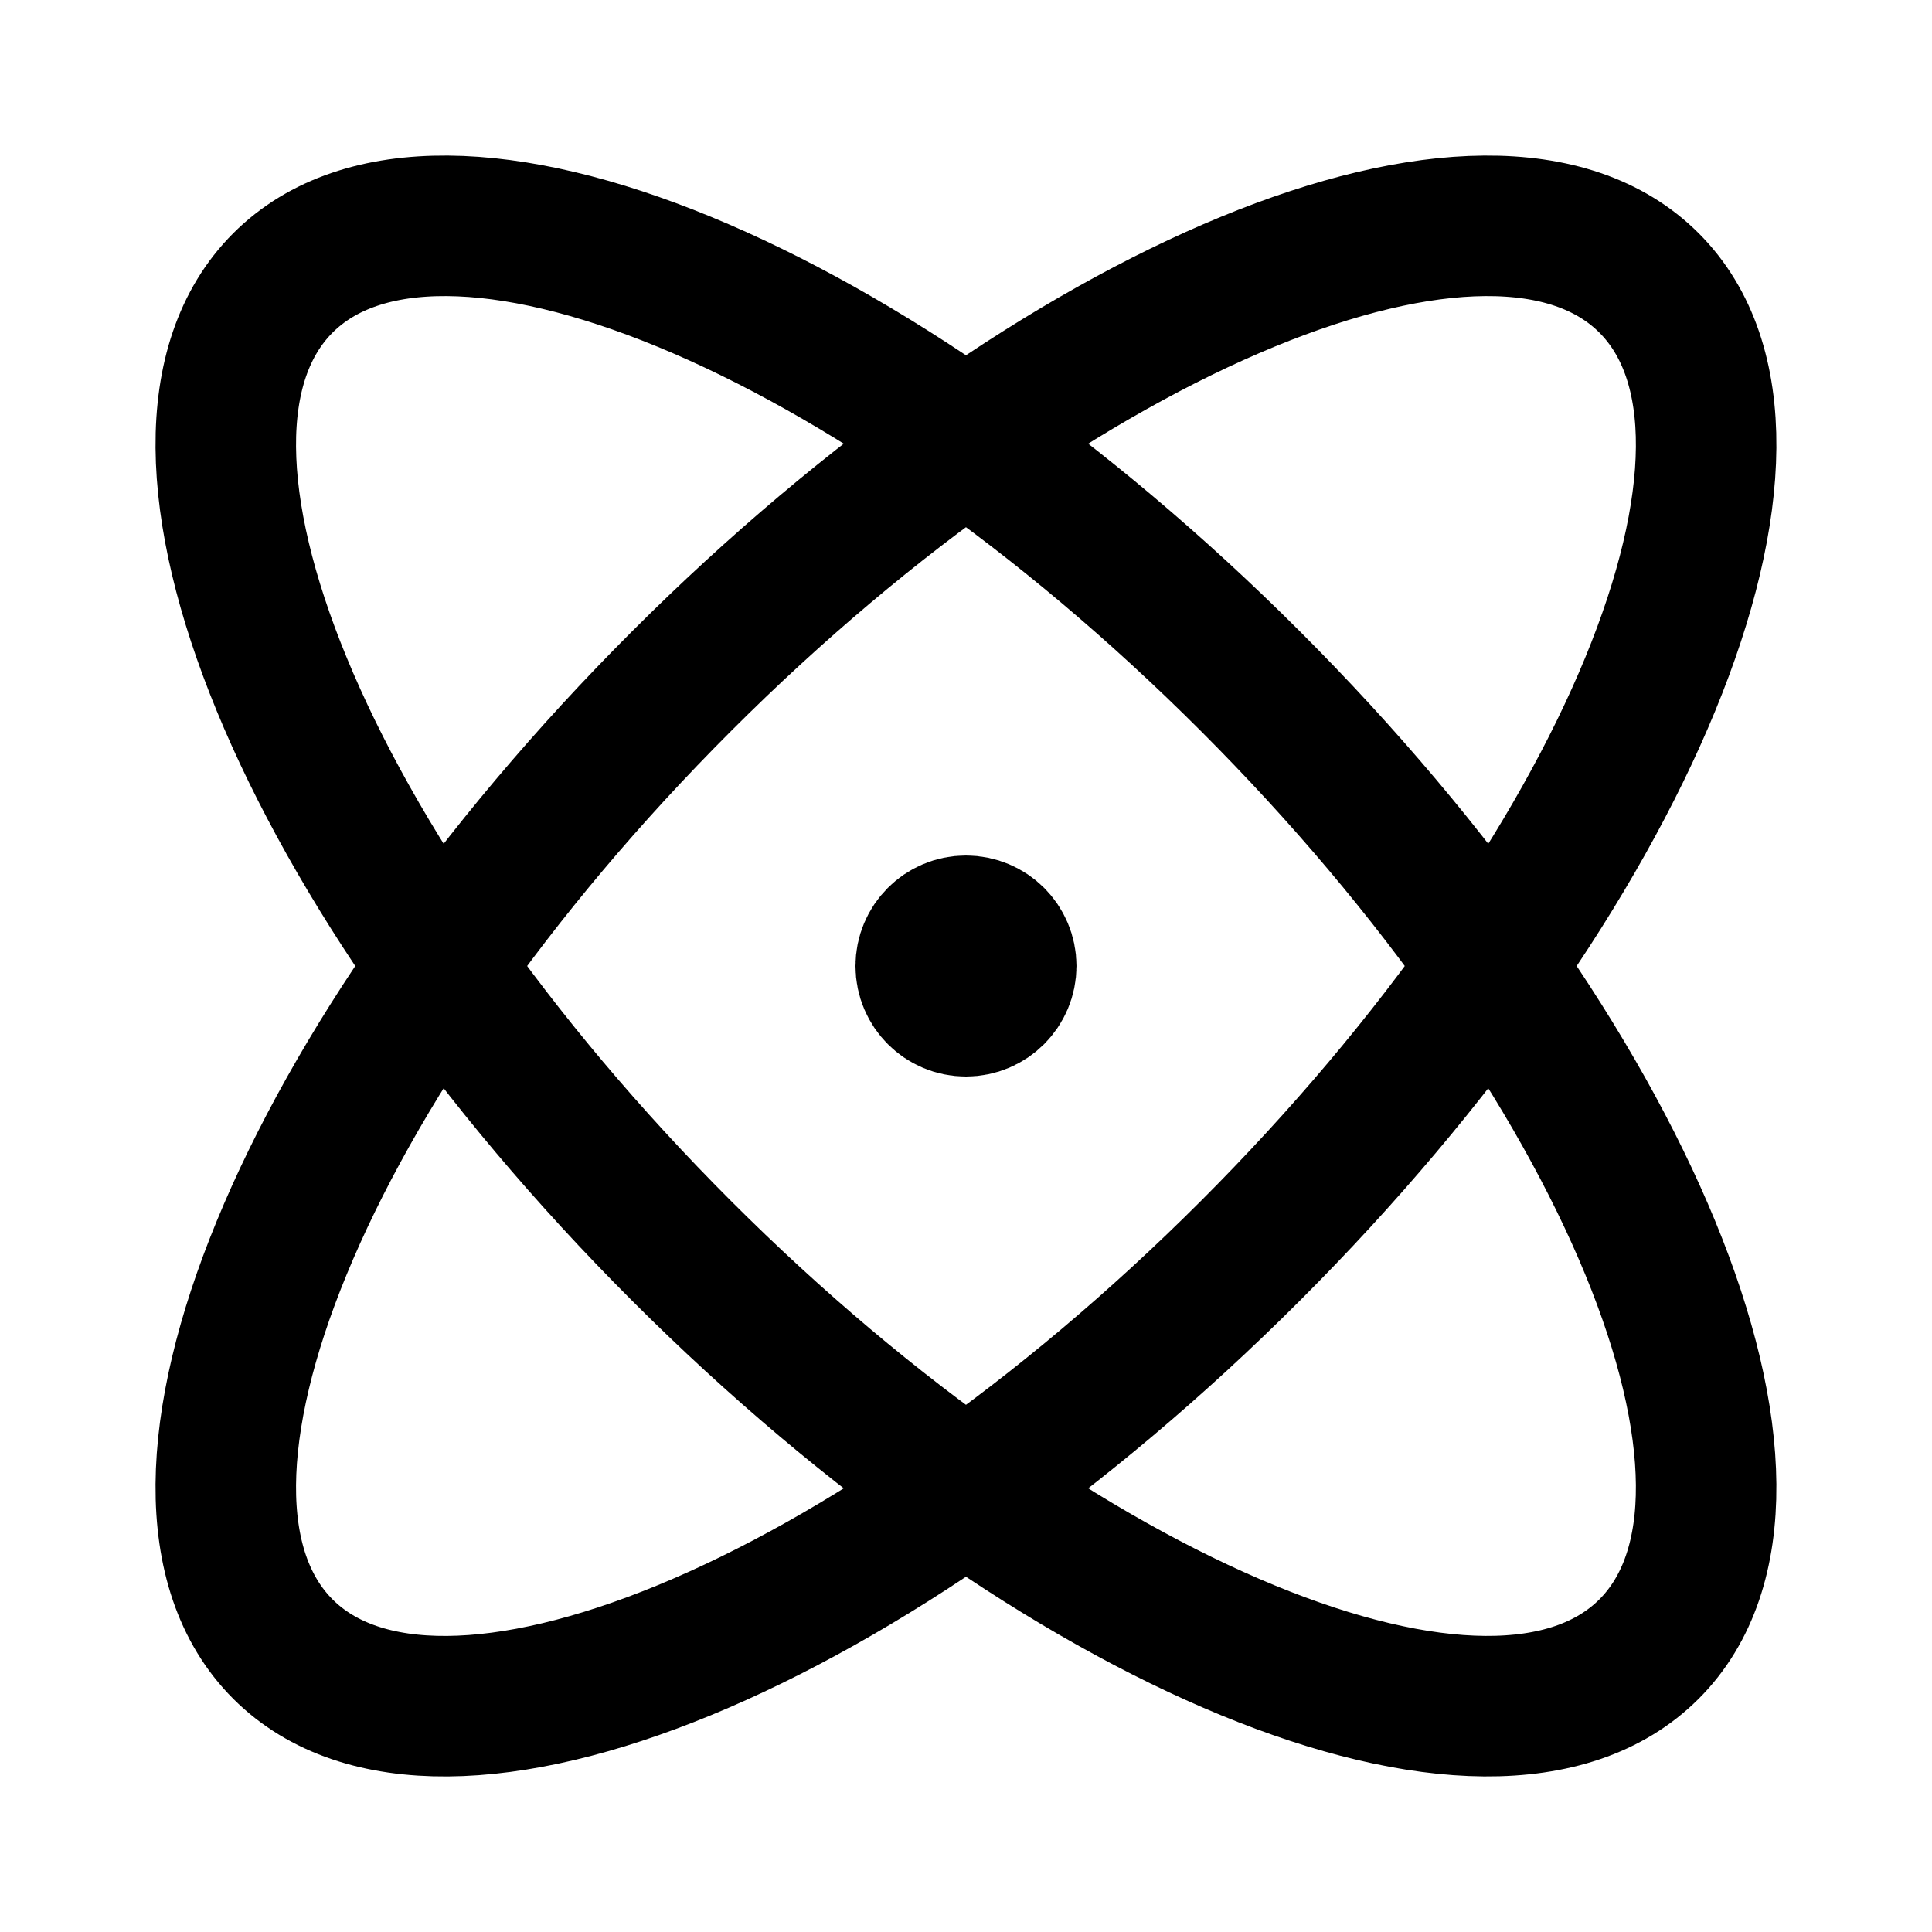 <svg xmlns="http://www.w3.org/2000/svg" width="44" height="44" viewBox="0 0 44 44" fill="none">
    <path d="M21.999 22H22.018M28.481 28.482C19.89 37.074 10.023 41.136 6.443 37.557C2.863 33.977 6.926 24.11 15.518 15.518C24.109 6.927 33.976 2.864 37.556 6.444C41.135 10.024 37.073 19.89 28.481 28.482ZM28.481 15.518C37.072 24.11 41.135 33.977 37.556 37.556C33.976 41.136 24.109 37.073 15.517 28.482C6.926 19.89 2.863 10.023 6.443 6.444C10.023 2.864 19.89 6.927 28.481 15.518ZM22.916 22C22.916 22.506 22.506 22.917 21.999 22.917C21.493 22.917 21.083 22.506 21.083 22C21.083 21.494 21.493 21.084 21.999 21.084C22.506 21.084 22.916 21.494 22.916 22Z" stroke="black" stroke-width="3.2" stroke-linecap="round" stroke-linejoin="round"/>
</svg>
